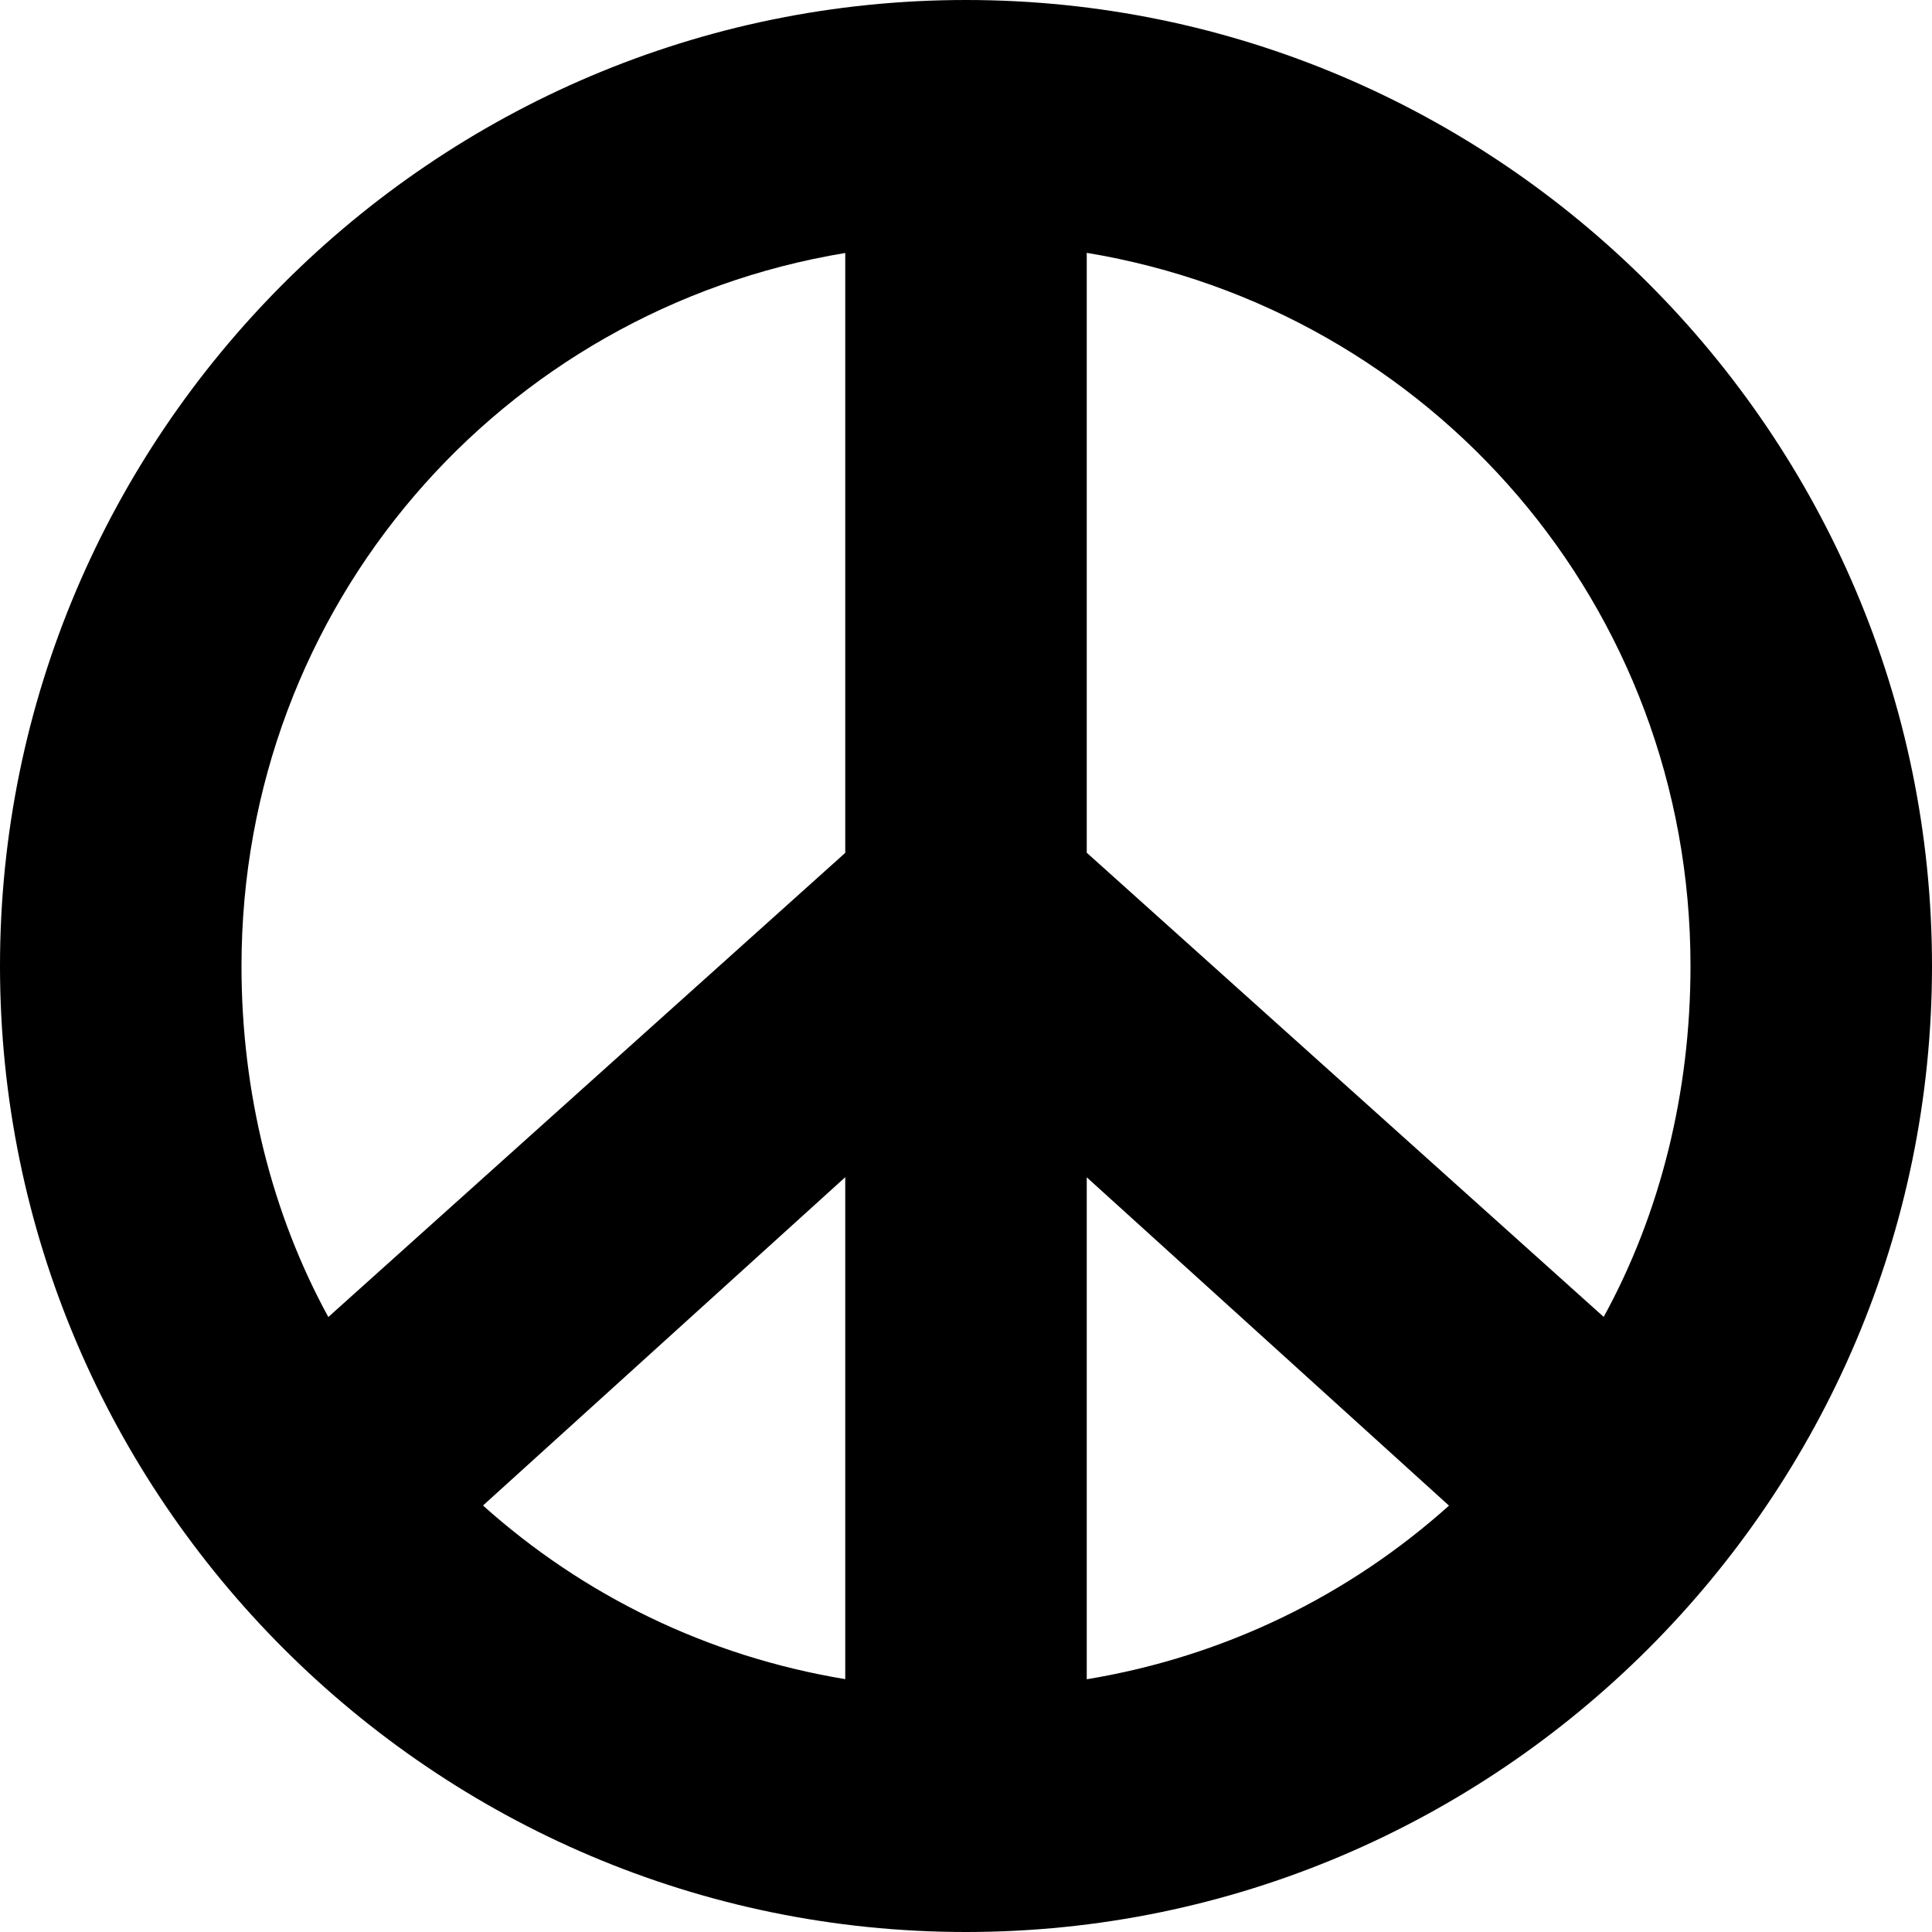 <svg data-icon="peace" data-width="null" data-height="null" xmlns="http://www.w3.org/2000/svg" version="1.1" width="16" height="16" viewBox="0 0 16 16">
  <path d="M8 0c-4.406 0-8 3.594-8 8 0 4.406 3.594 8 8 8 4.406 0 8-3.594 8-8 0-4.406-3.594-8-8-8zm-1 2.094v4.969l-4.281 3.844c-.468-.856-.719-1.858-.719-2.906 0-2.986 2.152-5.435 5-5.906zm2 0c2.848.471 5 2.92 5 5.906 0 1.049-.25 2.051-.719 2.906l-4.281-3.844v-4.969zm-2 7.656v4.156c-1.148-.19-2.173-.697-3-1.438l3-2.719zm2 0l3 2.719c-.827.741-1.852 1.248-3 1.438v-4.156z"
  />
</svg>